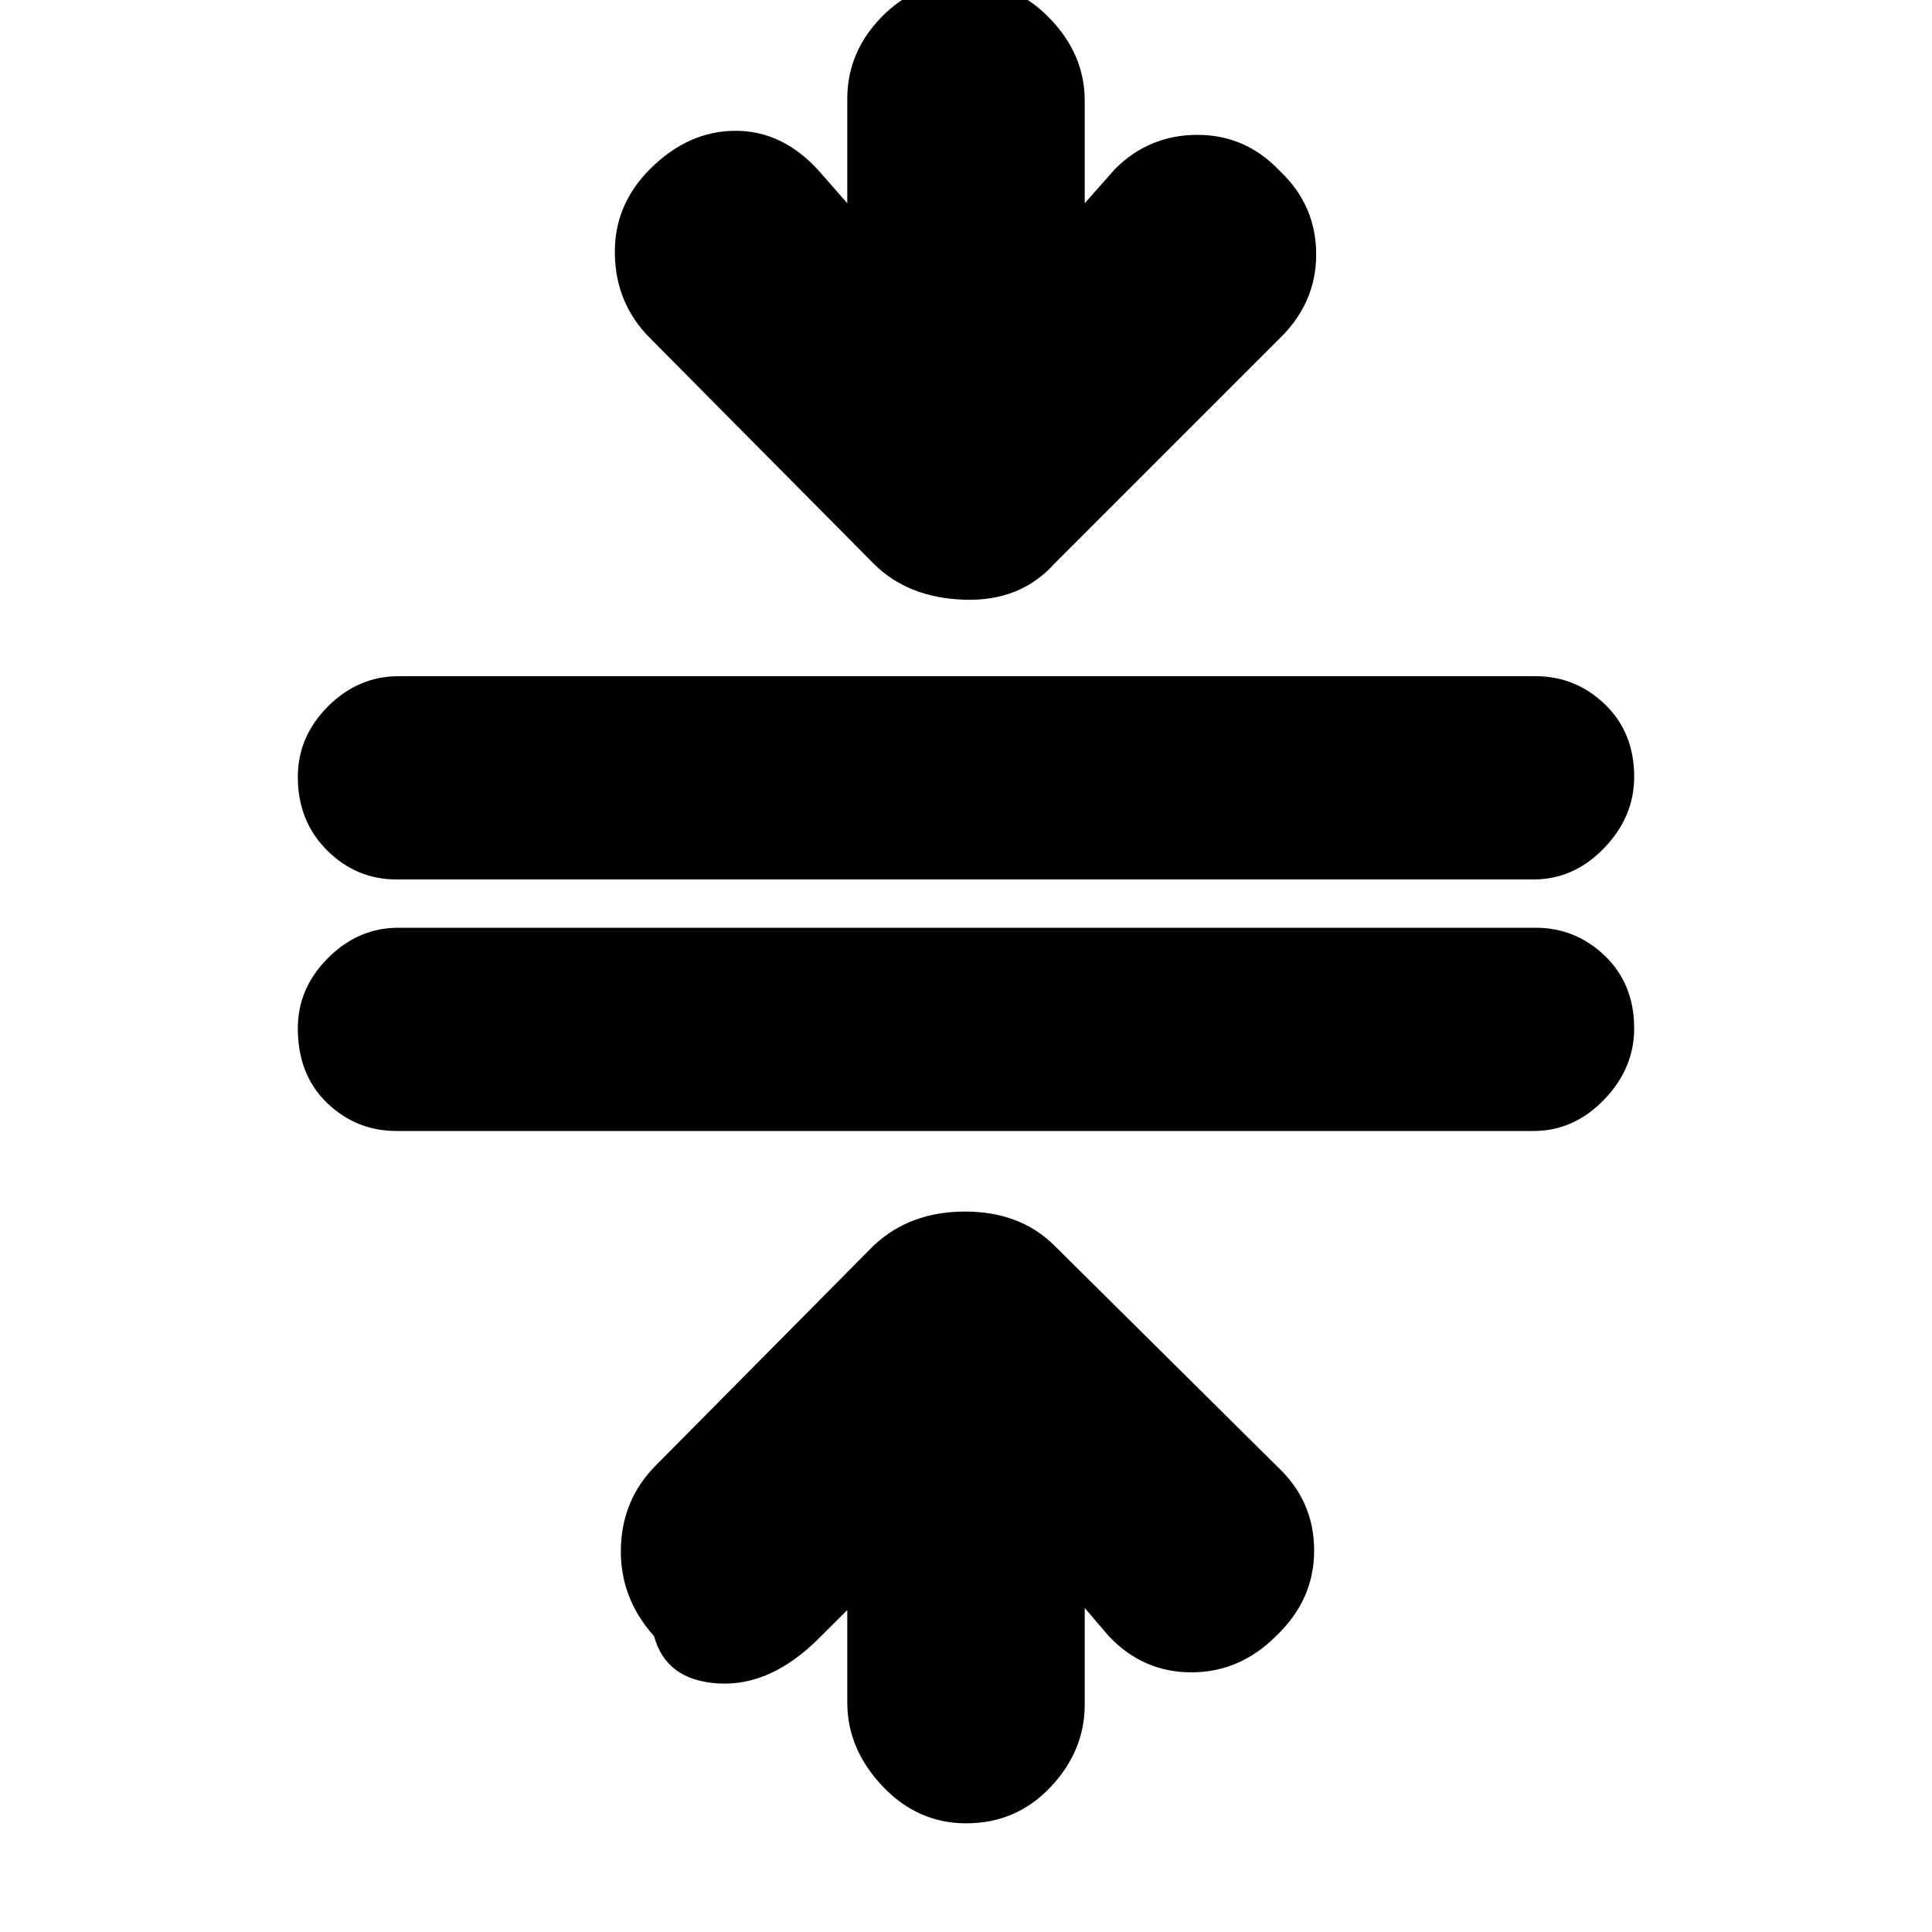 <svg xmlns="http://www.w3.org/2000/svg" height="20" width="20"><path d="M10 18.875Q9.5 18.875 9.135 18.49Q8.771 18.104 8.771 17.625V16.667L8.479 16.958Q7.979 17.458 7.438 17.427Q6.896 17.396 6.771 16.938Q6.417 16.542 6.427 16.031Q6.438 15.521 6.792 15.167L9.042 12.896Q9.417 12.542 9.99 12.542Q10.562 12.542 10.917 12.896L13.229 15.188Q13.604 15.542 13.604 16.052Q13.604 16.562 13.208 16.938Q12.833 17.312 12.333 17.312Q11.833 17.312 11.479 16.938L11.229 16.646V17.646Q11.229 18.125 10.875 18.5Q10.521 18.875 10 18.875ZM4.104 11.708Q3.688 11.708 3.385 11.417Q3.083 11.125 3.083 10.646Q3.083 10.229 3.396 9.917Q3.708 9.604 4.125 9.604H15.896Q16.312 9.604 16.615 9.896Q16.917 10.188 16.917 10.646Q16.917 11.062 16.604 11.385Q16.292 11.708 15.875 11.708ZM4.104 9.104Q3.688 9.104 3.385 8.802Q3.083 8.5 3.083 8.042Q3.083 7.625 3.396 7.312Q3.708 7 4.125 7H15.896Q16.312 7 16.615 7.292Q16.917 7.583 16.917 8.042Q16.917 8.458 16.604 8.781Q16.292 9.104 15.875 9.104ZM9.042 5.833 6.729 3.5Q6.375 3.146 6.365 2.635Q6.354 2.125 6.729 1.75Q7.125 1.354 7.615 1.354Q8.104 1.354 8.479 1.771L8.771 2.104V1.021Q8.771 0.542 9.125 0.177Q9.479 -0.188 10 -0.188Q10.5 -0.188 10.865 0.188Q11.229 0.562 11.229 1.042V2.104L11.542 1.75Q11.896 1.396 12.396 1.396Q12.896 1.396 13.25 1.771Q13.625 2.125 13.625 2.635Q13.625 3.146 13.229 3.521L10.917 5.833Q10.562 6.229 9.979 6.208Q9.396 6.188 9.042 5.833Z"/></svg>